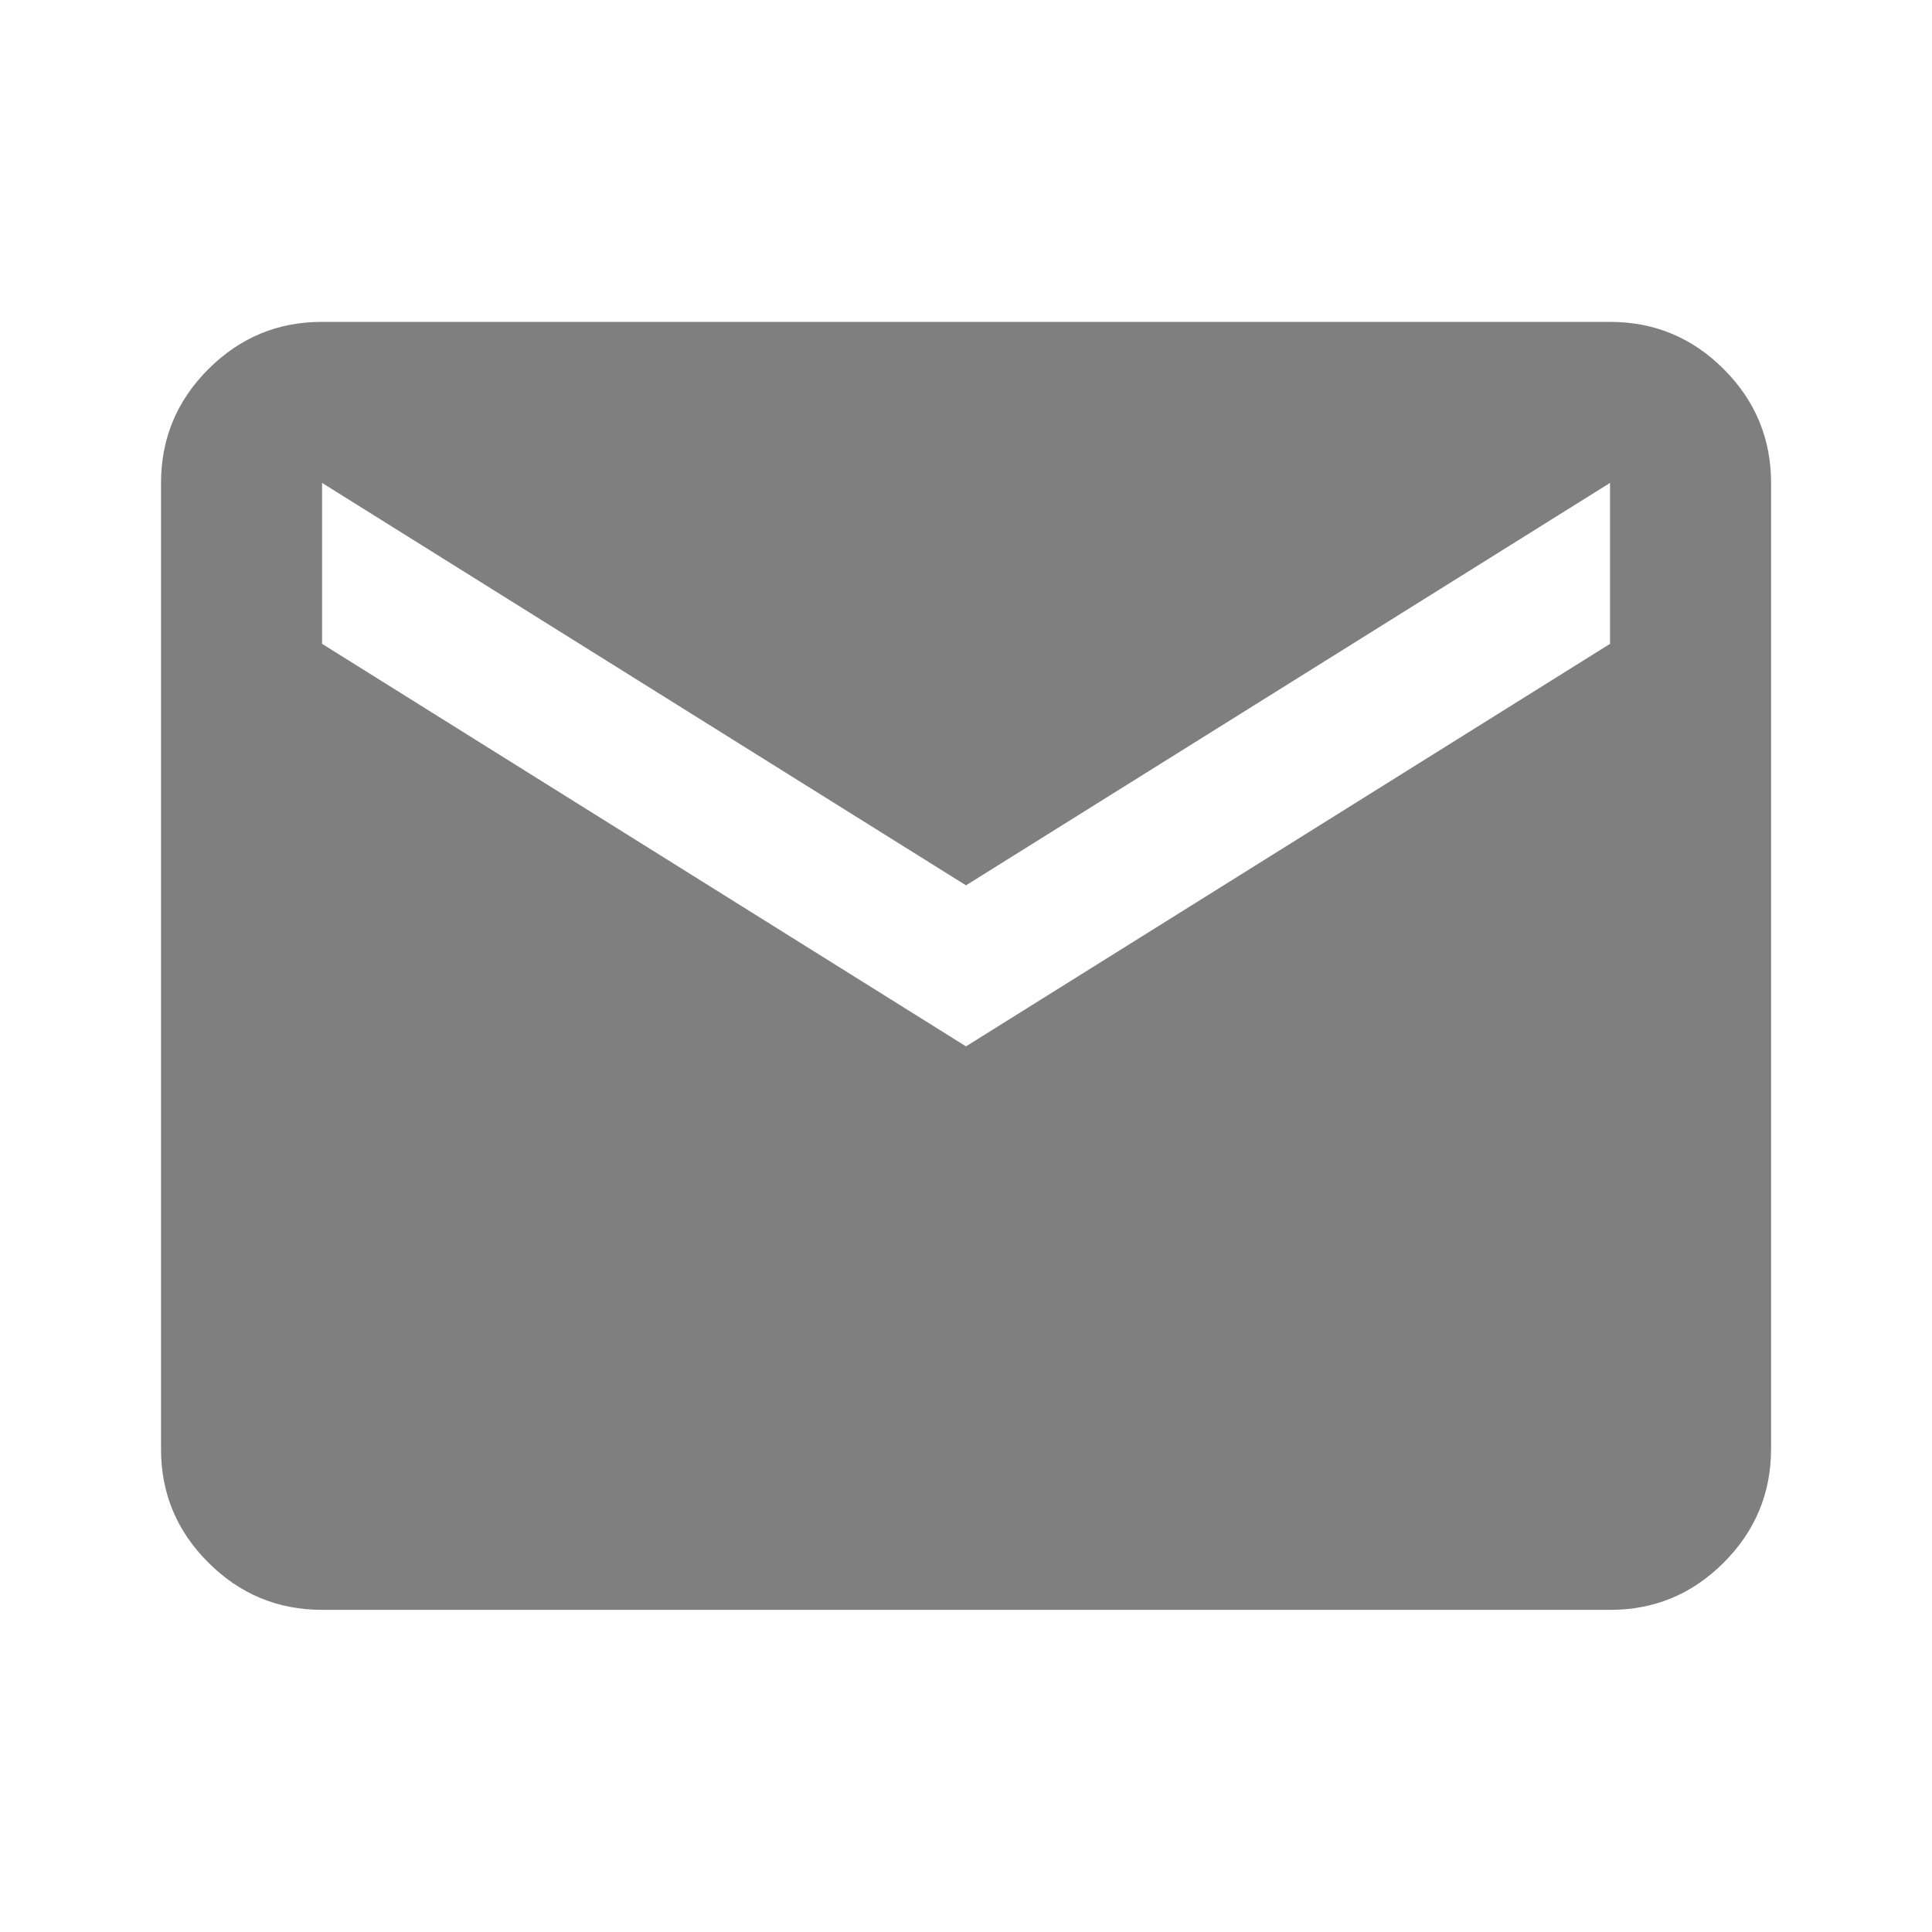 <svg width="20" height="20" viewBox="0 0 20 20" fill="none" xmlns="http://www.w3.org/2000/svg">
<g opacity="0.5">
<path d="M3.334 16.665C2.875 16.665 2.483 16.502 2.156 16.175C1.829 15.849 1.666 15.457 1.667 14.999V4.999C1.667 4.54 1.83 4.148 2.157 3.821C2.484 3.495 2.876 3.331 3.334 3.332H16.667C17.125 3.332 17.518 3.495 17.845 3.822C18.171 4.149 18.334 4.541 18.334 4.999V14.999C18.334 15.457 18.17 15.85 17.844 16.176C17.517 16.503 17.125 16.666 16.667 16.665H3.334ZM10 10.832L16.667 6.665V4.999L10 9.165L3.334 4.999V6.665L10 10.832Z" fill="black"/>
</g>
</svg>
